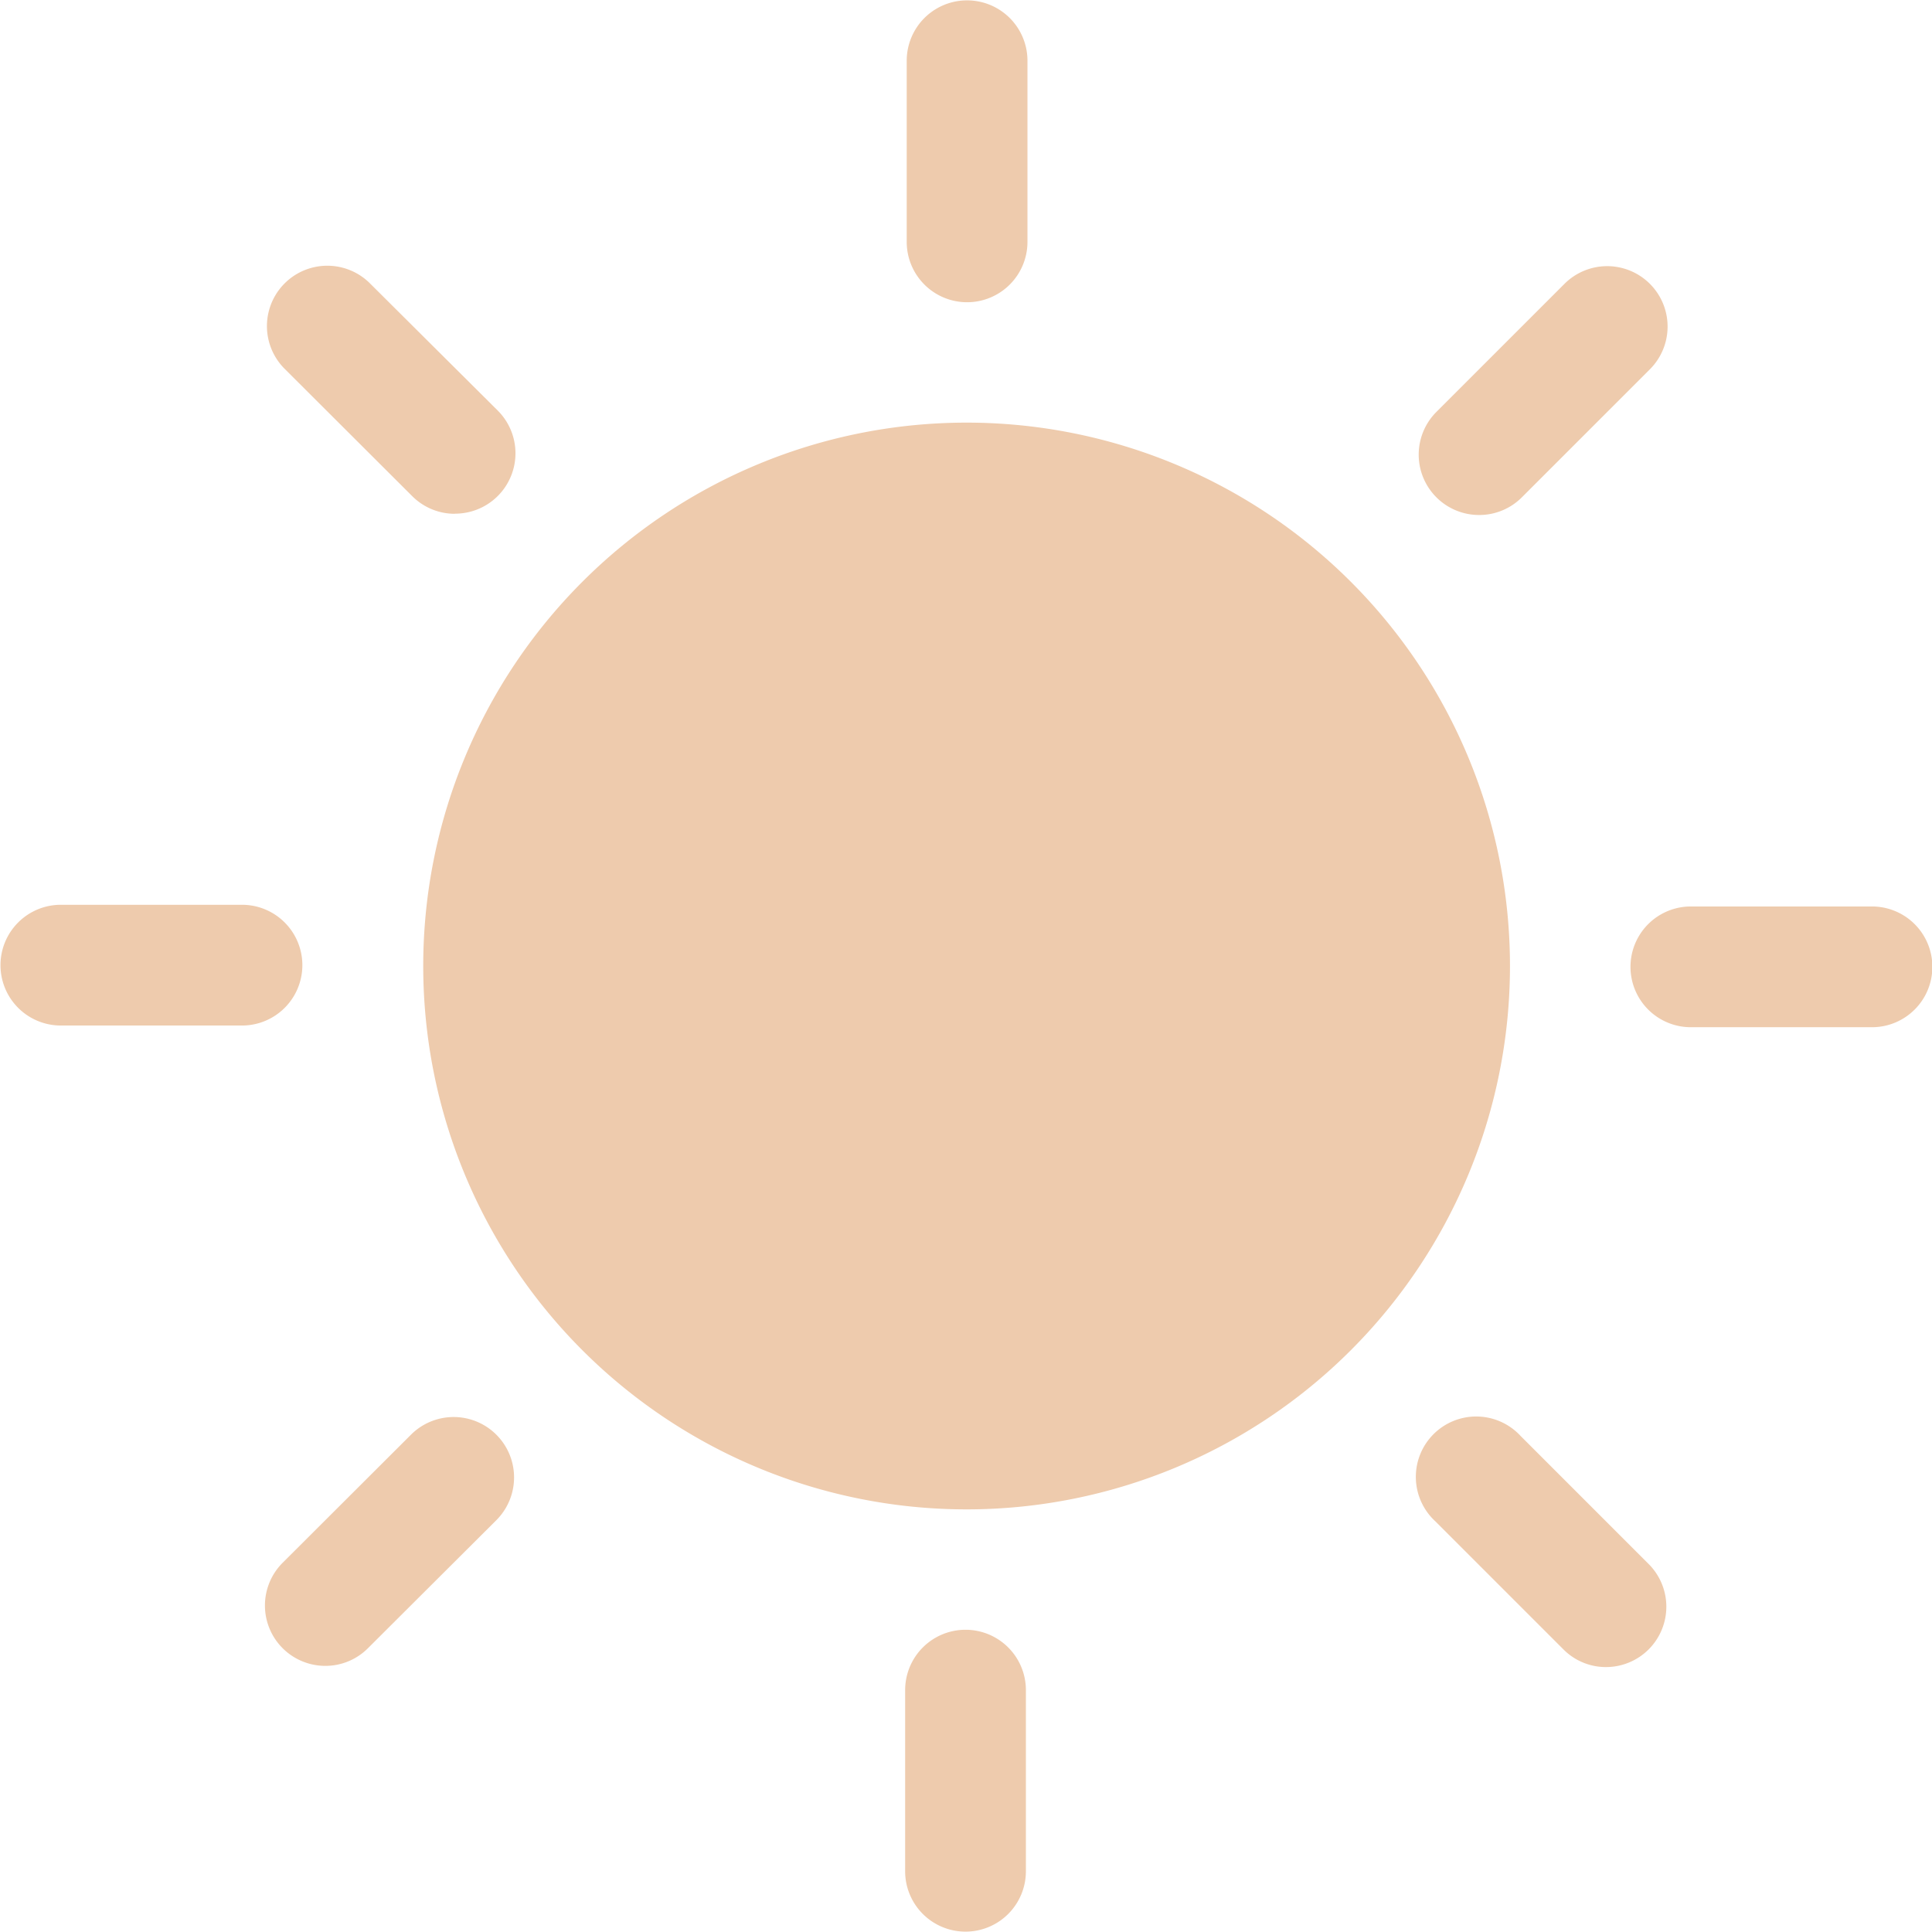<svg xmlns="http://www.w3.org/2000/svg" width="16" height="16" fill="#EECBAD" class="qi-100-fill" viewBox="0 0 16 16">
  <path d="M8.005 3.5a4.5 4.5 0 1 0 0 9 4.5 4.5 0 0 0 0-9Zm.004-.997a.5.5 0 0 1-.5-.5v-1.5a.5.5 0 0 1 1 0v1.5a.5.5 0 0 1-.5.5ZM3.766 4.255a.498.498 0 0 1-.353-.147l-1.062-1.06a.5.5 0 0 1 .707-.707L4.122 3.4a.5.5 0 0 1-.355.854v.001ZM2.004 8.493h-1.5a.5.5 0 1 1 0-1h1.5a.5.5 0 1 1 0 1Zm.691 5.303a.5.5 0 0 1-.354-.854l1.062-1.06a.5.5 0 0 1 .708.707l-1.063 1.06a.497.497 0 0 1-.353.147Zm5.301 2.201a.5.5 0 0 1-.5-.5v-1.5a.5.5 0 0 1 1 0v1.5a.5.5 0 0 1-.5.5Zm5.304-2.191a.496.496 0 0 1-.353-.147l-1.06-1.06a.5.5 0 1 1 .706-.707l1.06 1.06a.5.5 0 0 1-.353.854Zm2.203-5.299h-1.5a.5.5 0 0 1 0-1h1.5a.5.5 0 1 1 0 1ZM12.25 4.265a.5.5 0 0 1-.354-.854l1.06-1.06a.5.5 0 1 1 .708.707l-1.06 1.06a.498.498 0 0 1-.354.147Z"/>
</svg>